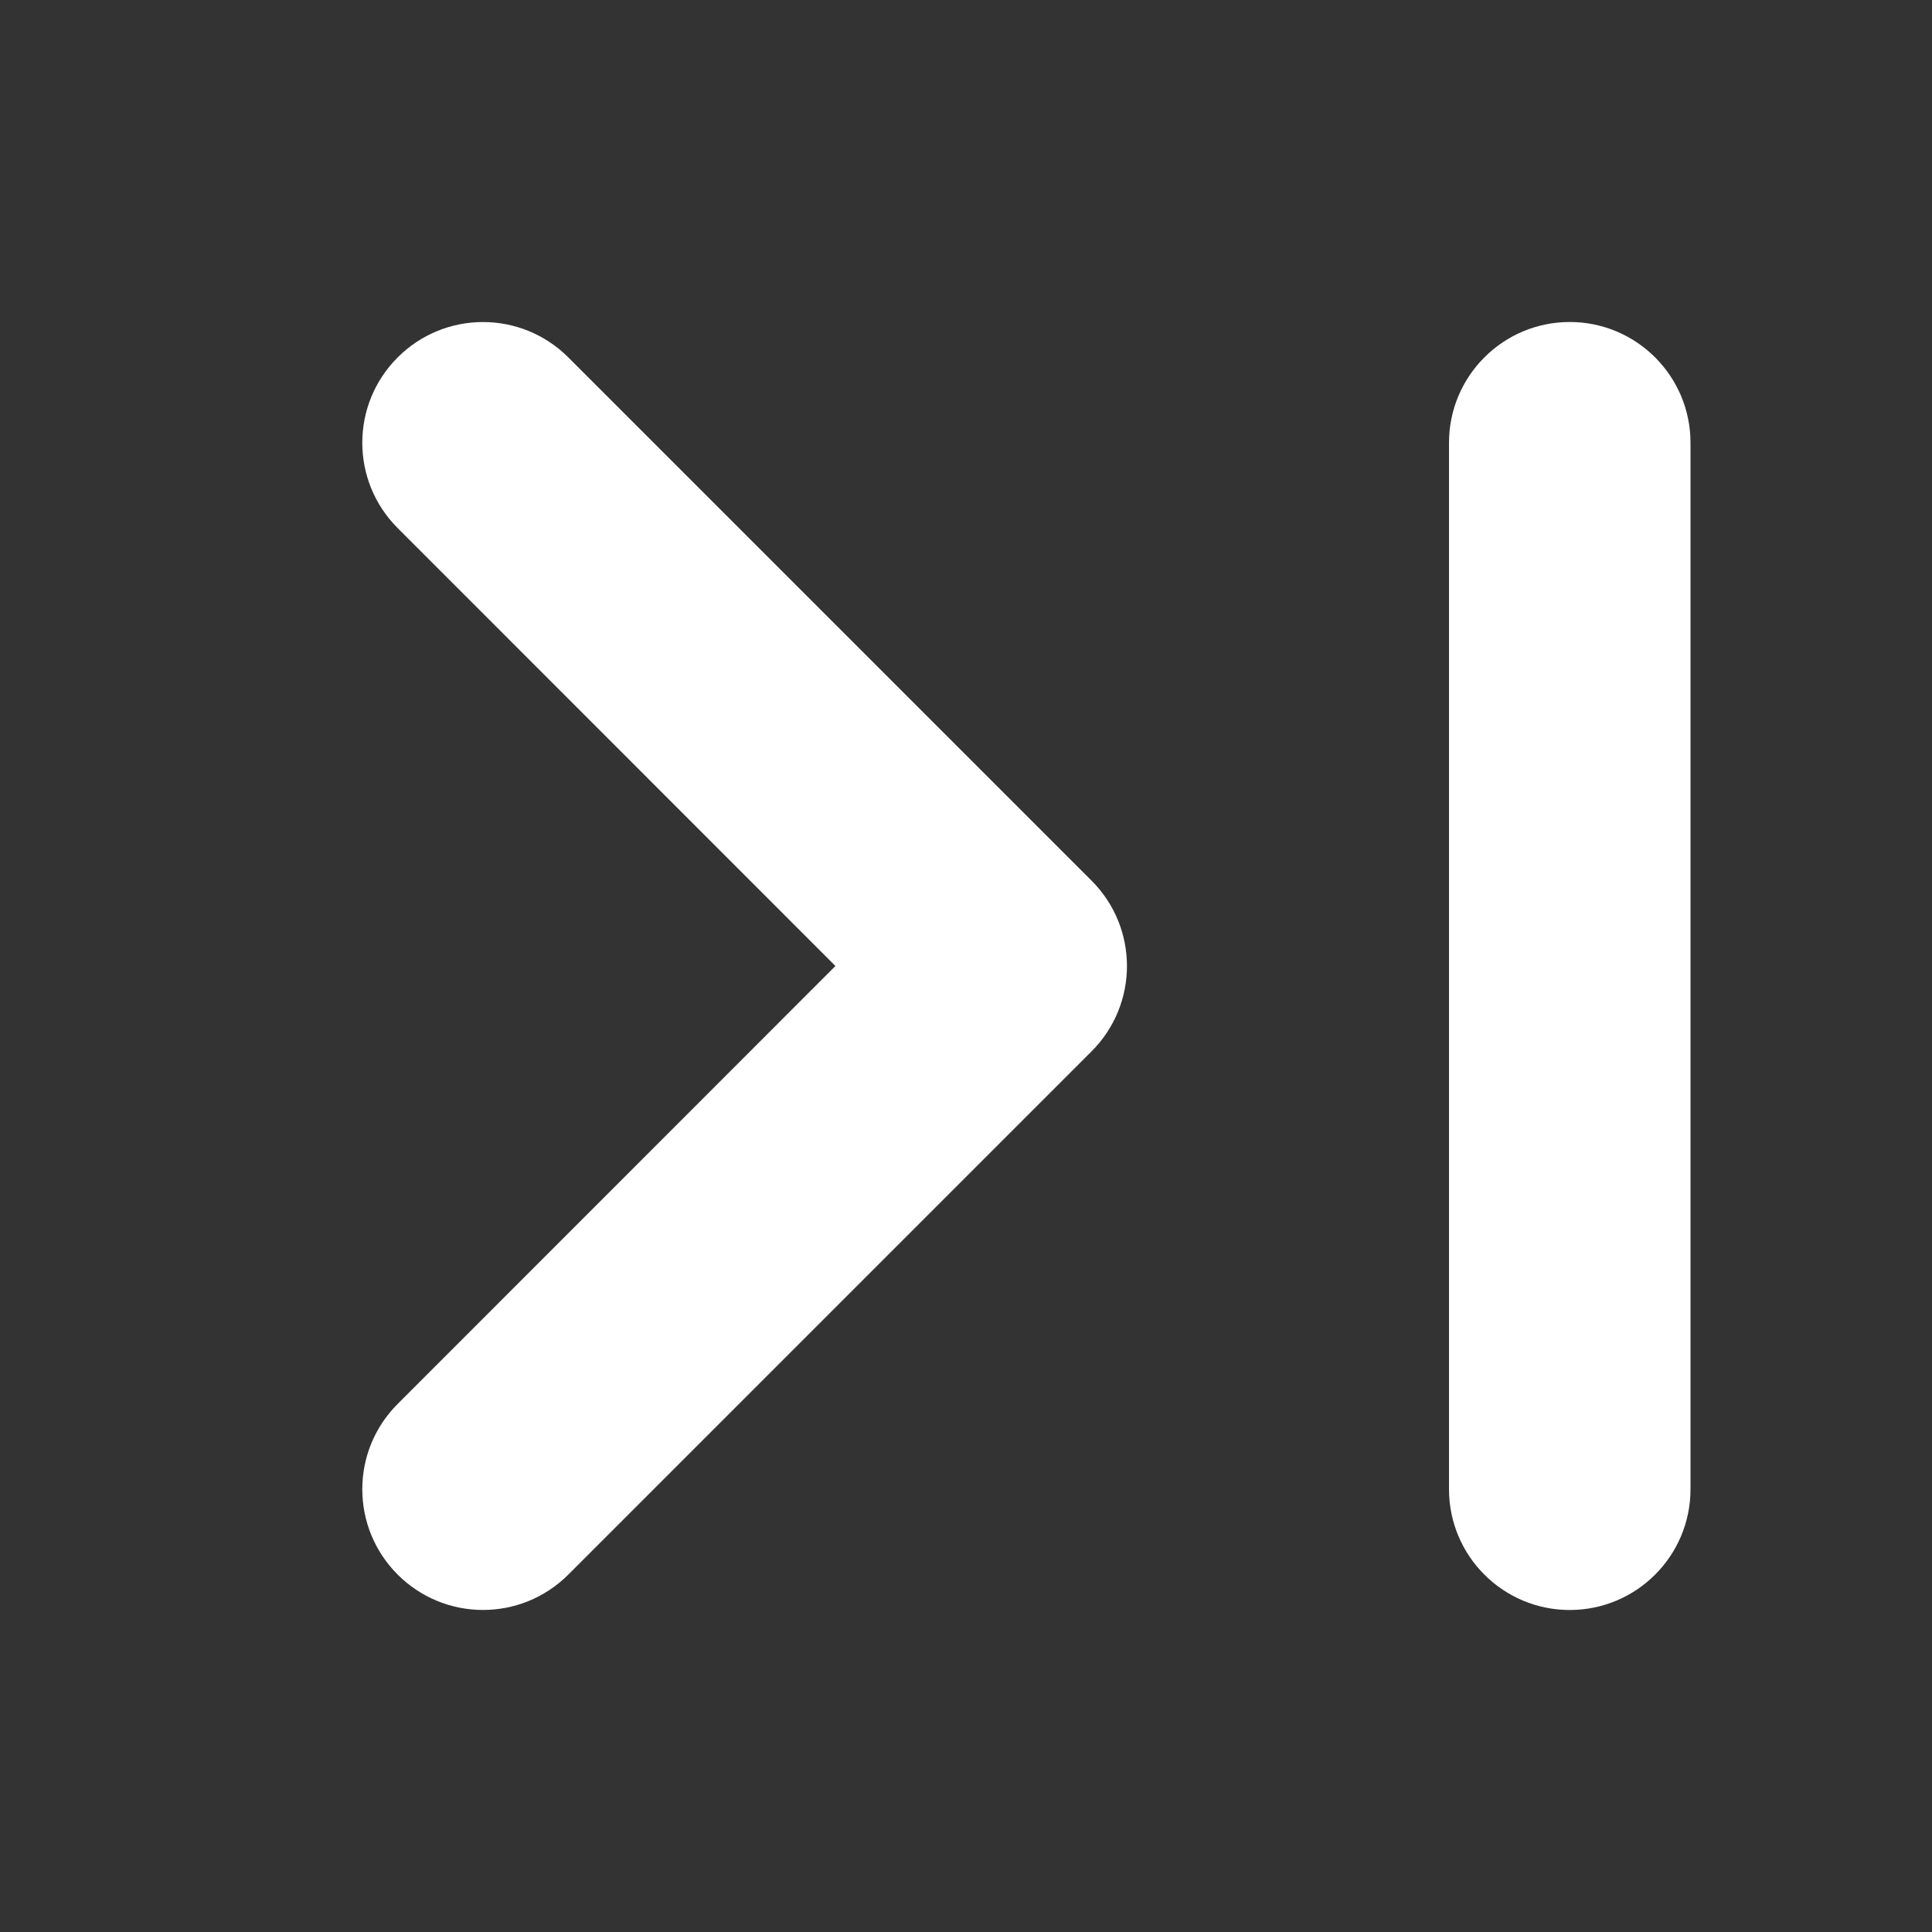 <svg width="12" height="12" viewBox="0 0 12 12" fill="none" xmlns="http://www.w3.org/2000/svg">
<rect x="0" y="0" width="12" height="12" fill="#333333" stroke="none"/>
<path d="M2.47 3.28C2.177 2.987 2.177 2.513 2.47 2.22C2.763 1.927 3.237 1.927 3.53 2.22L6.78 5.47C7.073 5.763 7.073 6.237 6.78 6.53L3.53 9.78C3.237 10.073 2.763 10.073 2.47 9.78C2.177 9.487 2.177 9.013 2.47 8.72L5.189 6L2.47 3.28ZM9.75 10C10.164 10 10.5 9.664 10.5 9.25V2.75C10.5 2.336 10.164 2 9.75 2C9.336 2 9 2.336 9 2.75L9 9.25C9 9.664 9.336 10 9.75 10Z" fill="#ffffff"/>
</svg>
